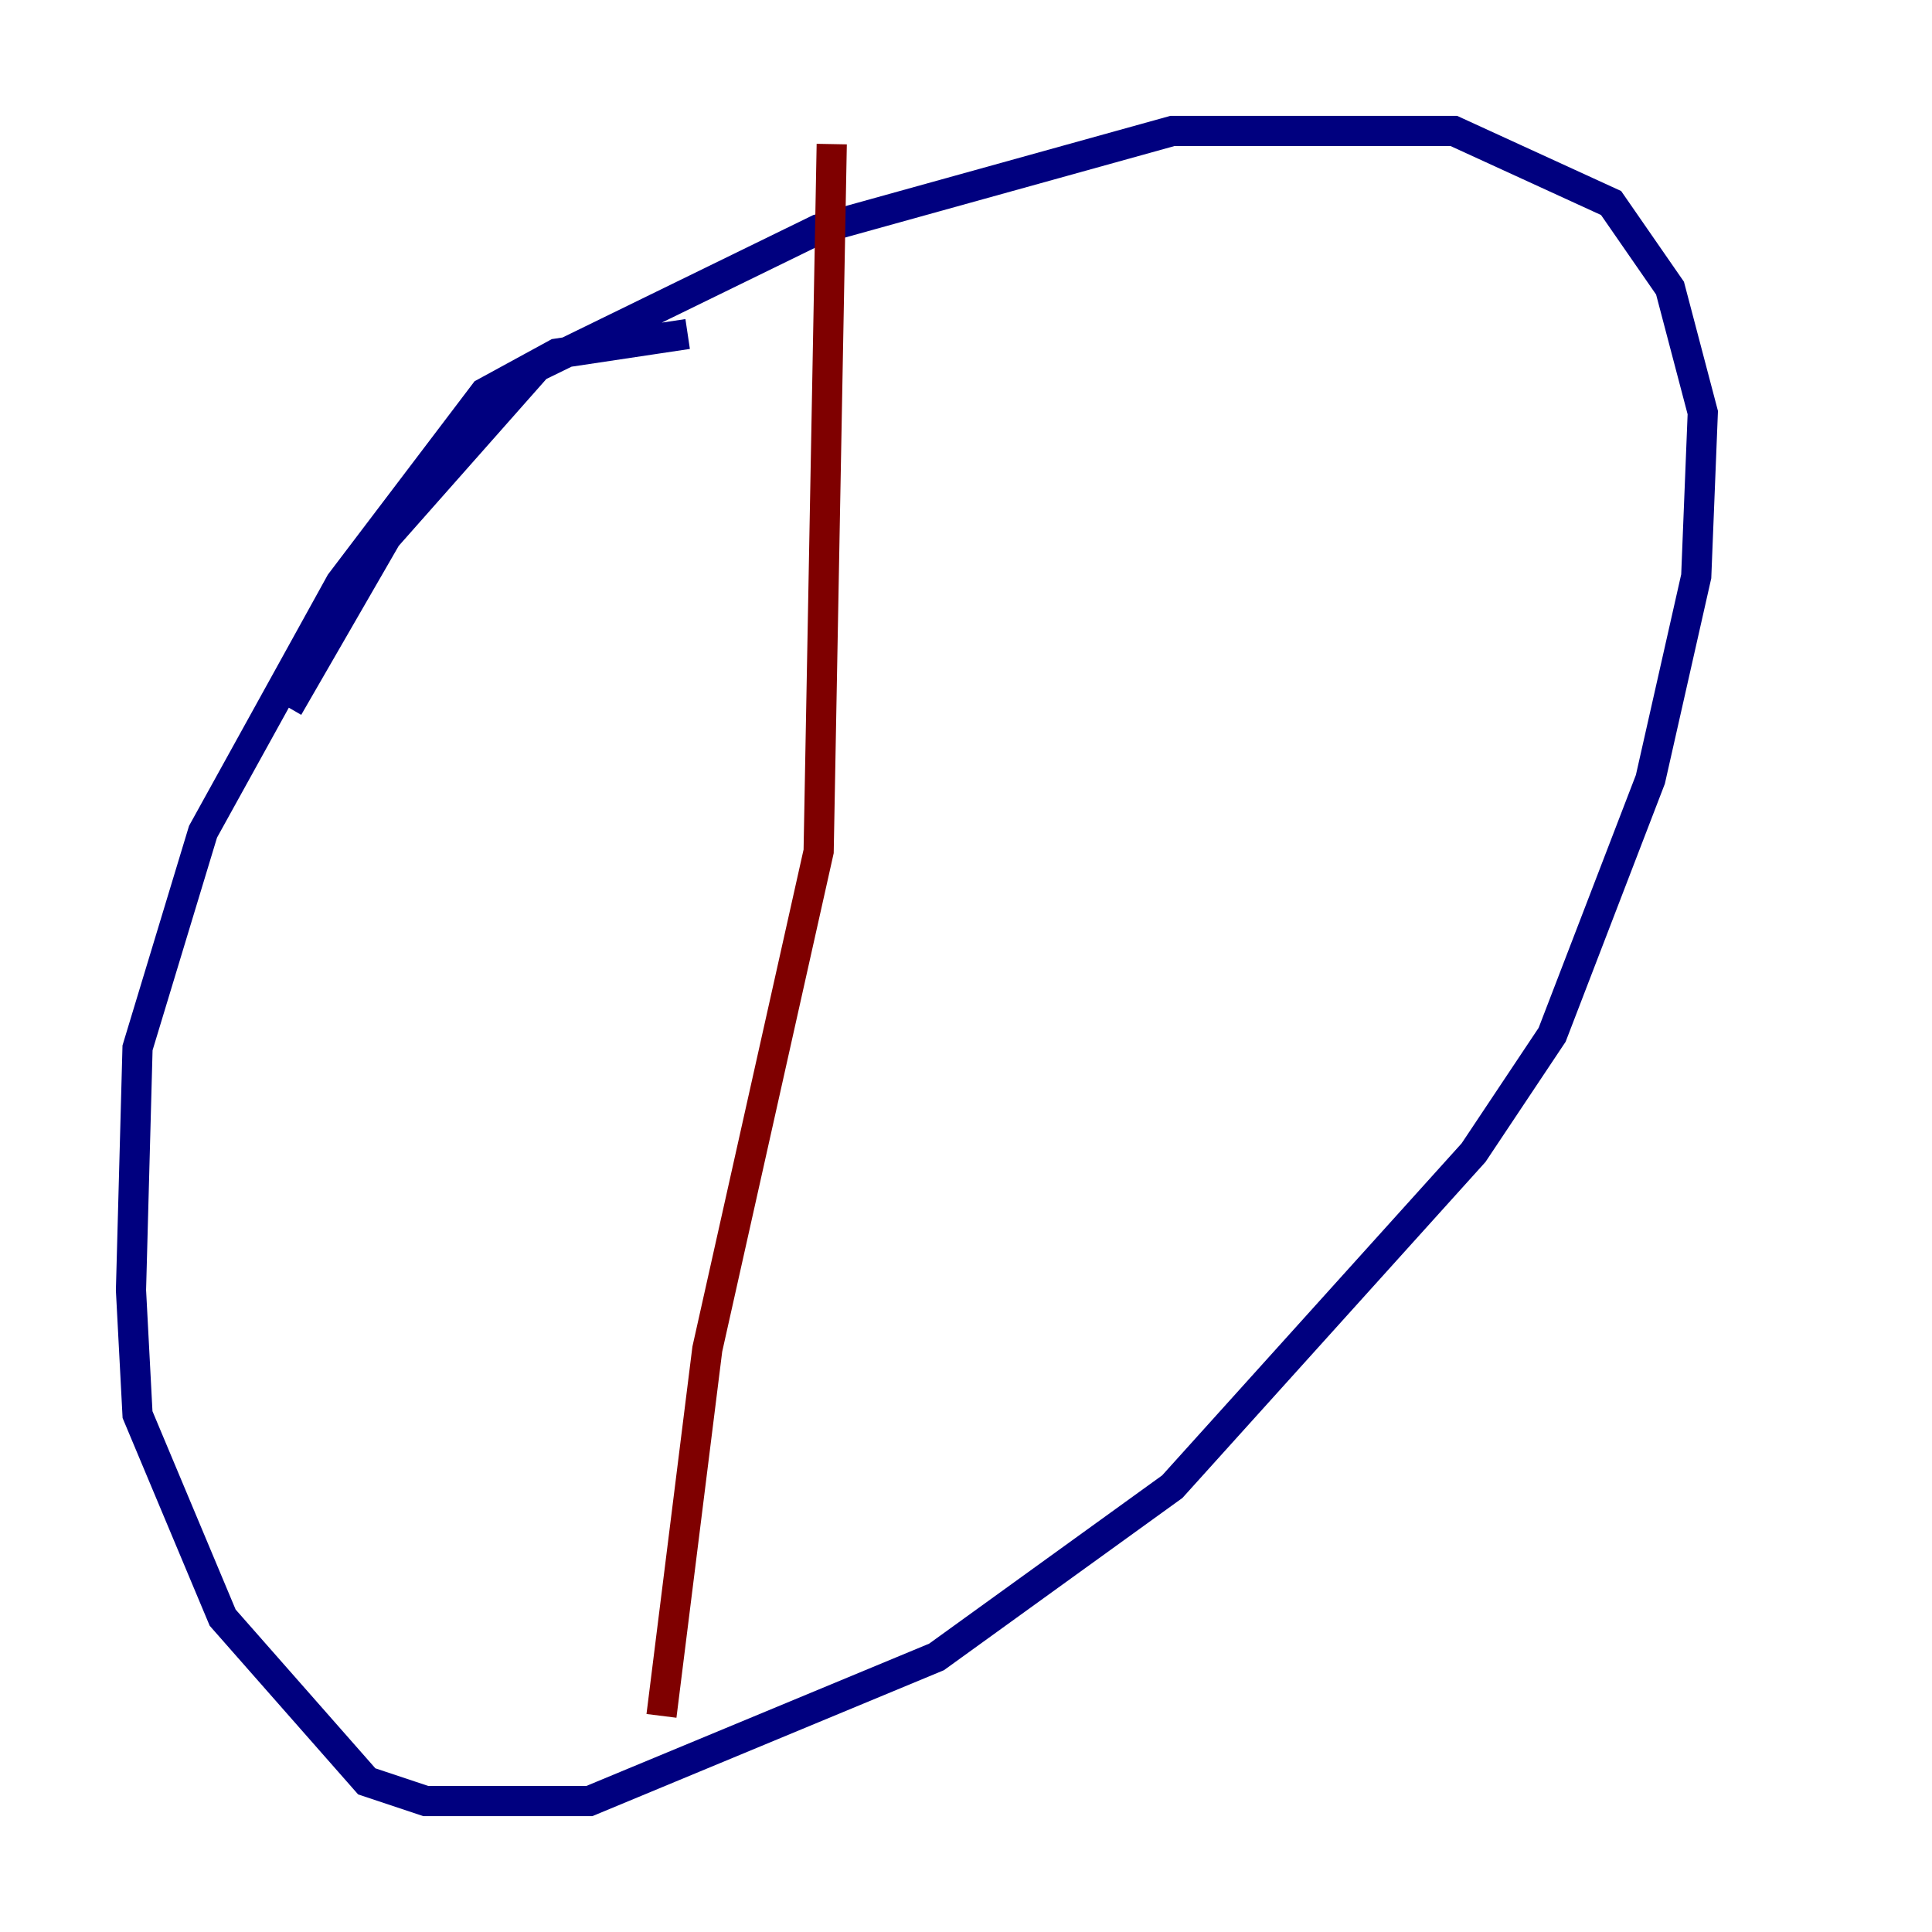<?xml version="1.0" encoding="utf-8" ?>
<svg baseProfile="tiny" height="128" version="1.2" viewBox="0,0,128,128" width="128" xmlns="http://www.w3.org/2000/svg" xmlns:ev="http://www.w3.org/2001/xml-events" xmlns:xlink="http://www.w3.org/1999/xlink"><defs /><polyline fill="none" points="45.559,22.129 36.881,23.43 32.108,26.034 22.563,38.617 13.451,55.105 9.112,69.424 8.678,85.478 9.112,93.722 14.752,107.173 24.298,118.02 28.203,119.322 39.051,119.322 62.047,109.776 77.668,98.495 97.627,76.366 102.834,68.556 109.342,51.634 112.38,38.183 112.814,27.336 110.644,19.091 106.739,13.451 96.325,8.678 77.668,8.678 54.237,15.186 35.58,24.298 25.6,35.58 19.091,46.861" stroke="#00007f" stroke-width="2" /><polyline fill="none" points="55.105,9.546 54.237,56.407 46.861,89.383 43.824,113.681" stroke="#7f0000" stroke-width="2" /></svg>